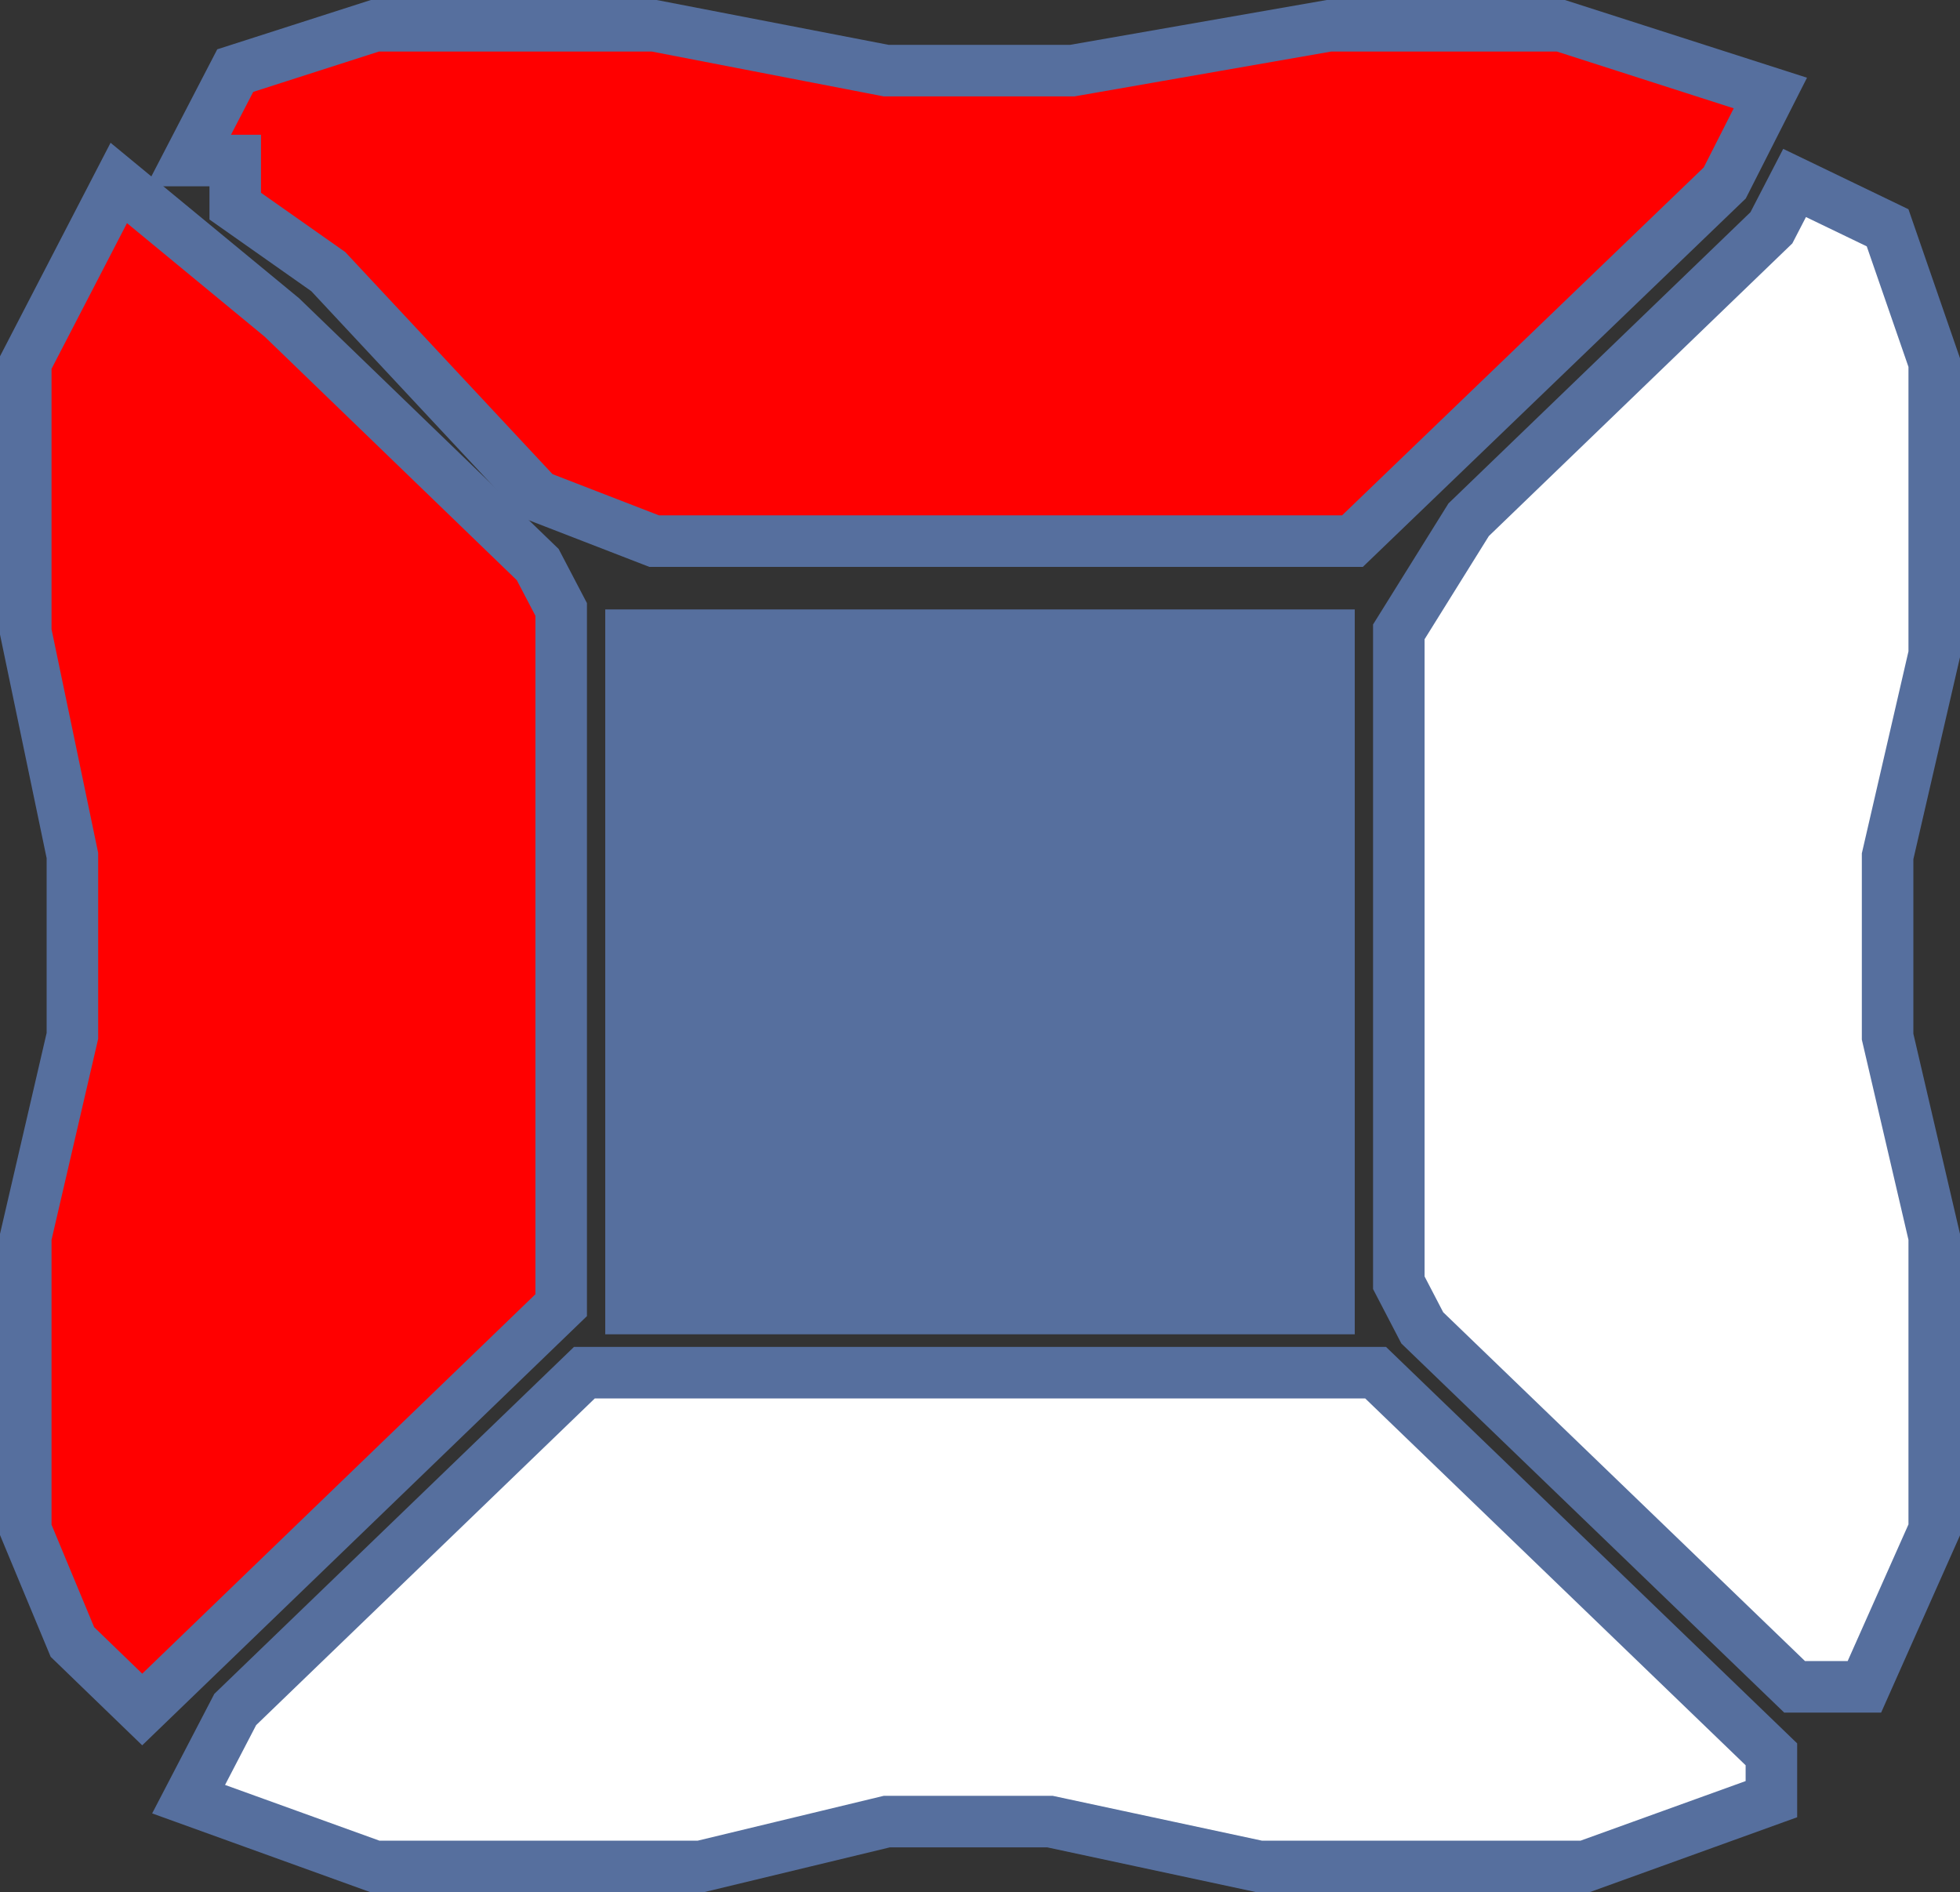 <svg xmlns="http://www.w3.org/2000/svg" viewBox="0 0 76.07 73.43"><rect x="0" y="0" width="76.07" height="73.43" fill="#333333" stroke="none"/><defs><style>.cls-1{fill:red;}.cls-1,.cls-2,.cls-3{stroke:#566f9e;stroke-miterlimit:10;stroke-width:2px;}.cls-2{fill:#fff;}.cls-3{fill:#566f9e;}</style></defs><title>Asset 38</title><g id="Layer_2" data-name="Layer 2"><g id="Layer_2-2" data-name="Layer 2"><path class="cls-1" d="M14.55,1H25.39l9,1.74h7.23L51.58,1h9l8.13,2.61L66.94,7.1,52.49,21H25.39l-4.52-1.75-8.13-8.71L9.13,8V6.23H7.32L9.13,2.74Z"/><path class="cls-2" d="M69.65,7.1l3.61,1.74,1.81,5.23V25.39l-1.81,7.84v7L75.07,48V59.37l-2.71,6.09H69.65L55.2,51.53l-.91-1.75V24.52L57,20.17,68.75,8.84Z"/><path class="cls-1" d="M4.61,7.1l6.33,5.22,9.93,9.59.91,1.74v27L5.52,66.34,2.81,63.72,1,59.37V48L2.81,40.2v-7L1,24.52V14.07Z"/><path class="cls-2" d="M22.68,53.27H53.39L68.75,68.08v1.74l-7.23,2.61H48.87l-8.12-1.74H34.42L27.2,72.43H14.55L7.32,69.82l1.81-3.48Z"/><path class="cls-3" d="M24.49,24.65H51.58V50.78H24.49Z"/></g></g></svg>